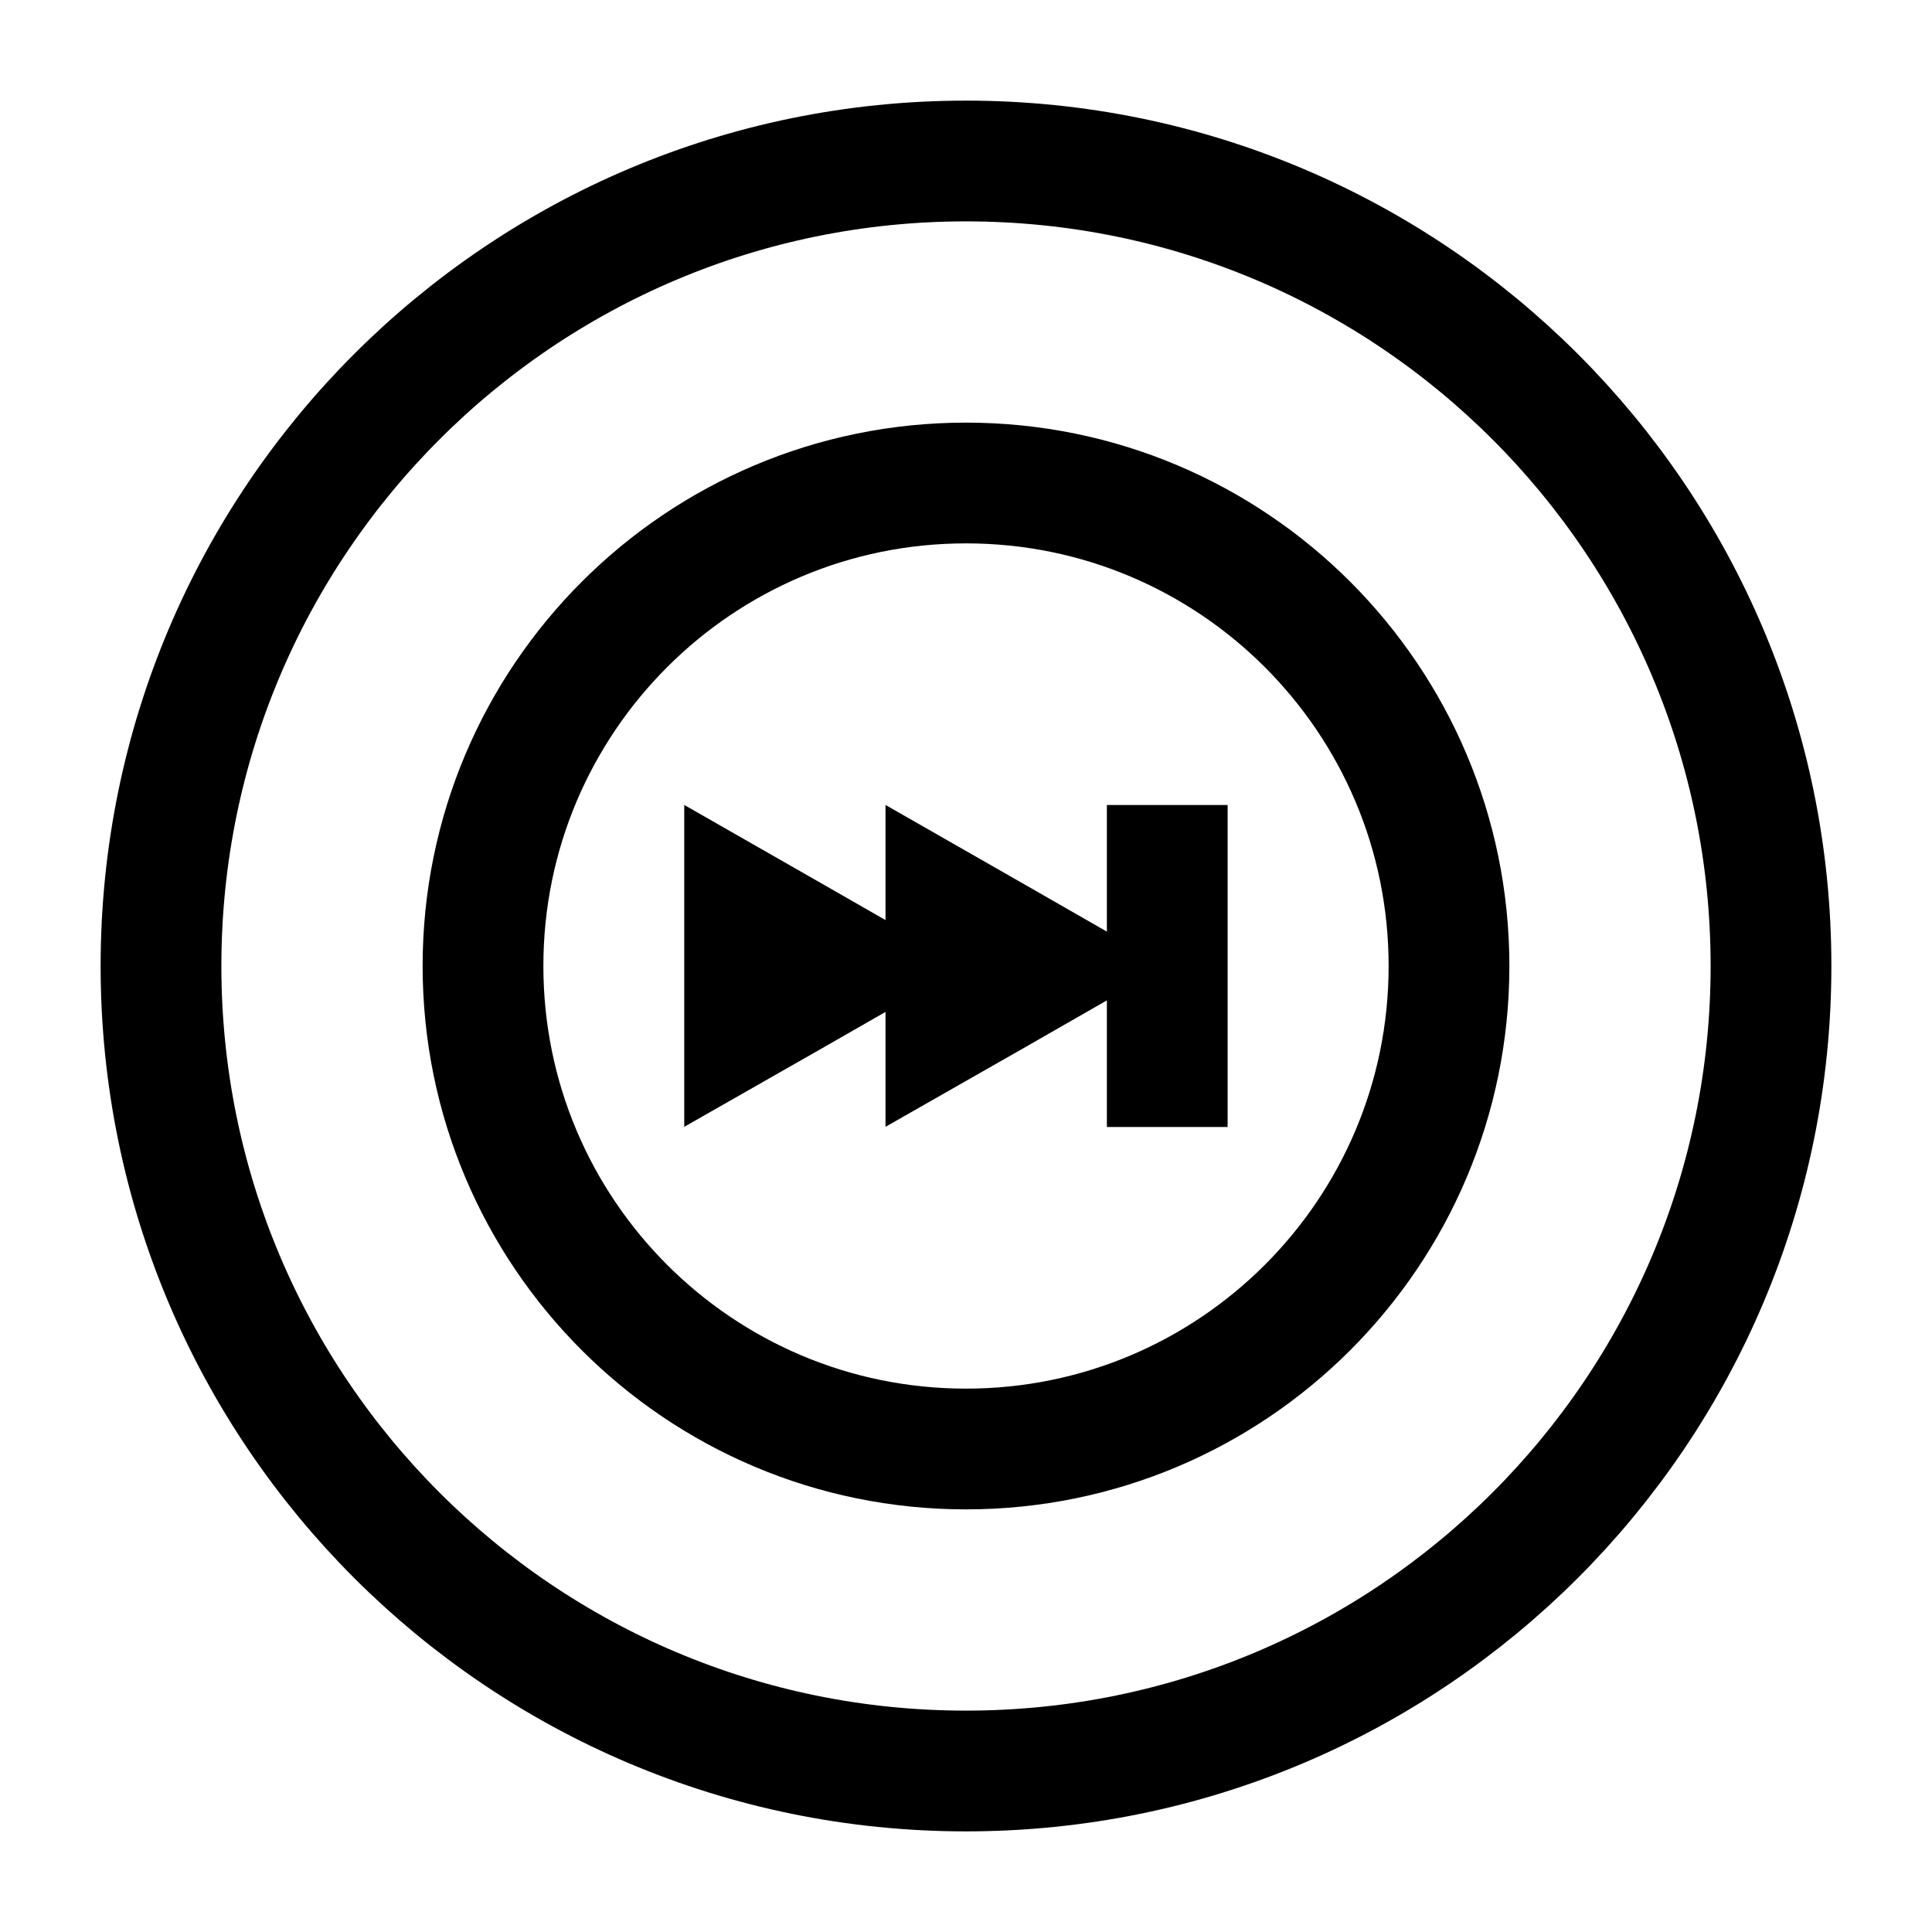 <svg width="24" height="24" viewBox="0 0 24 24" fill="none" xmlns="http://www.w3.org/2000/svg">
<path d="M12 22C17.523 22 22 17.523 22 12C22 6.477 17.523 2 12 2C6.477 2 2 6.477 2 12C2 17.523 6.477 22 12 22Z" stroke="black" stroke-width="1.5" stroke-miterlimit="10" stroke-linecap="round" stroke-linejoin="round"/>
<path d="M9.878 11.651L10.487 12L9.878 12.349L9.25 12.707V11.292L9.878 11.651Z" stroke="black" stroke-width="1.5"/>
<path d="M12.378 11.651L12.987 12L12.378 12.349L11.75 12.707V11.292L12.378 11.651Z" stroke="black" stroke-width="1.5"/>
<path d="M14.5 10V14" stroke="black" stroke-width="1.5" stroke-miterlimit="10"/>
<path d="M12 18C15.314 18 18 15.314 18 12C18 8.686 15.314 6 12 6C8.686 6 6 8.686 6 12C6 15.314 8.686 18 12 18Z" stroke="black" stroke-width="1.5" stroke-miterlimit="10" stroke-linecap="round" stroke-linejoin="round"/>
</svg>
